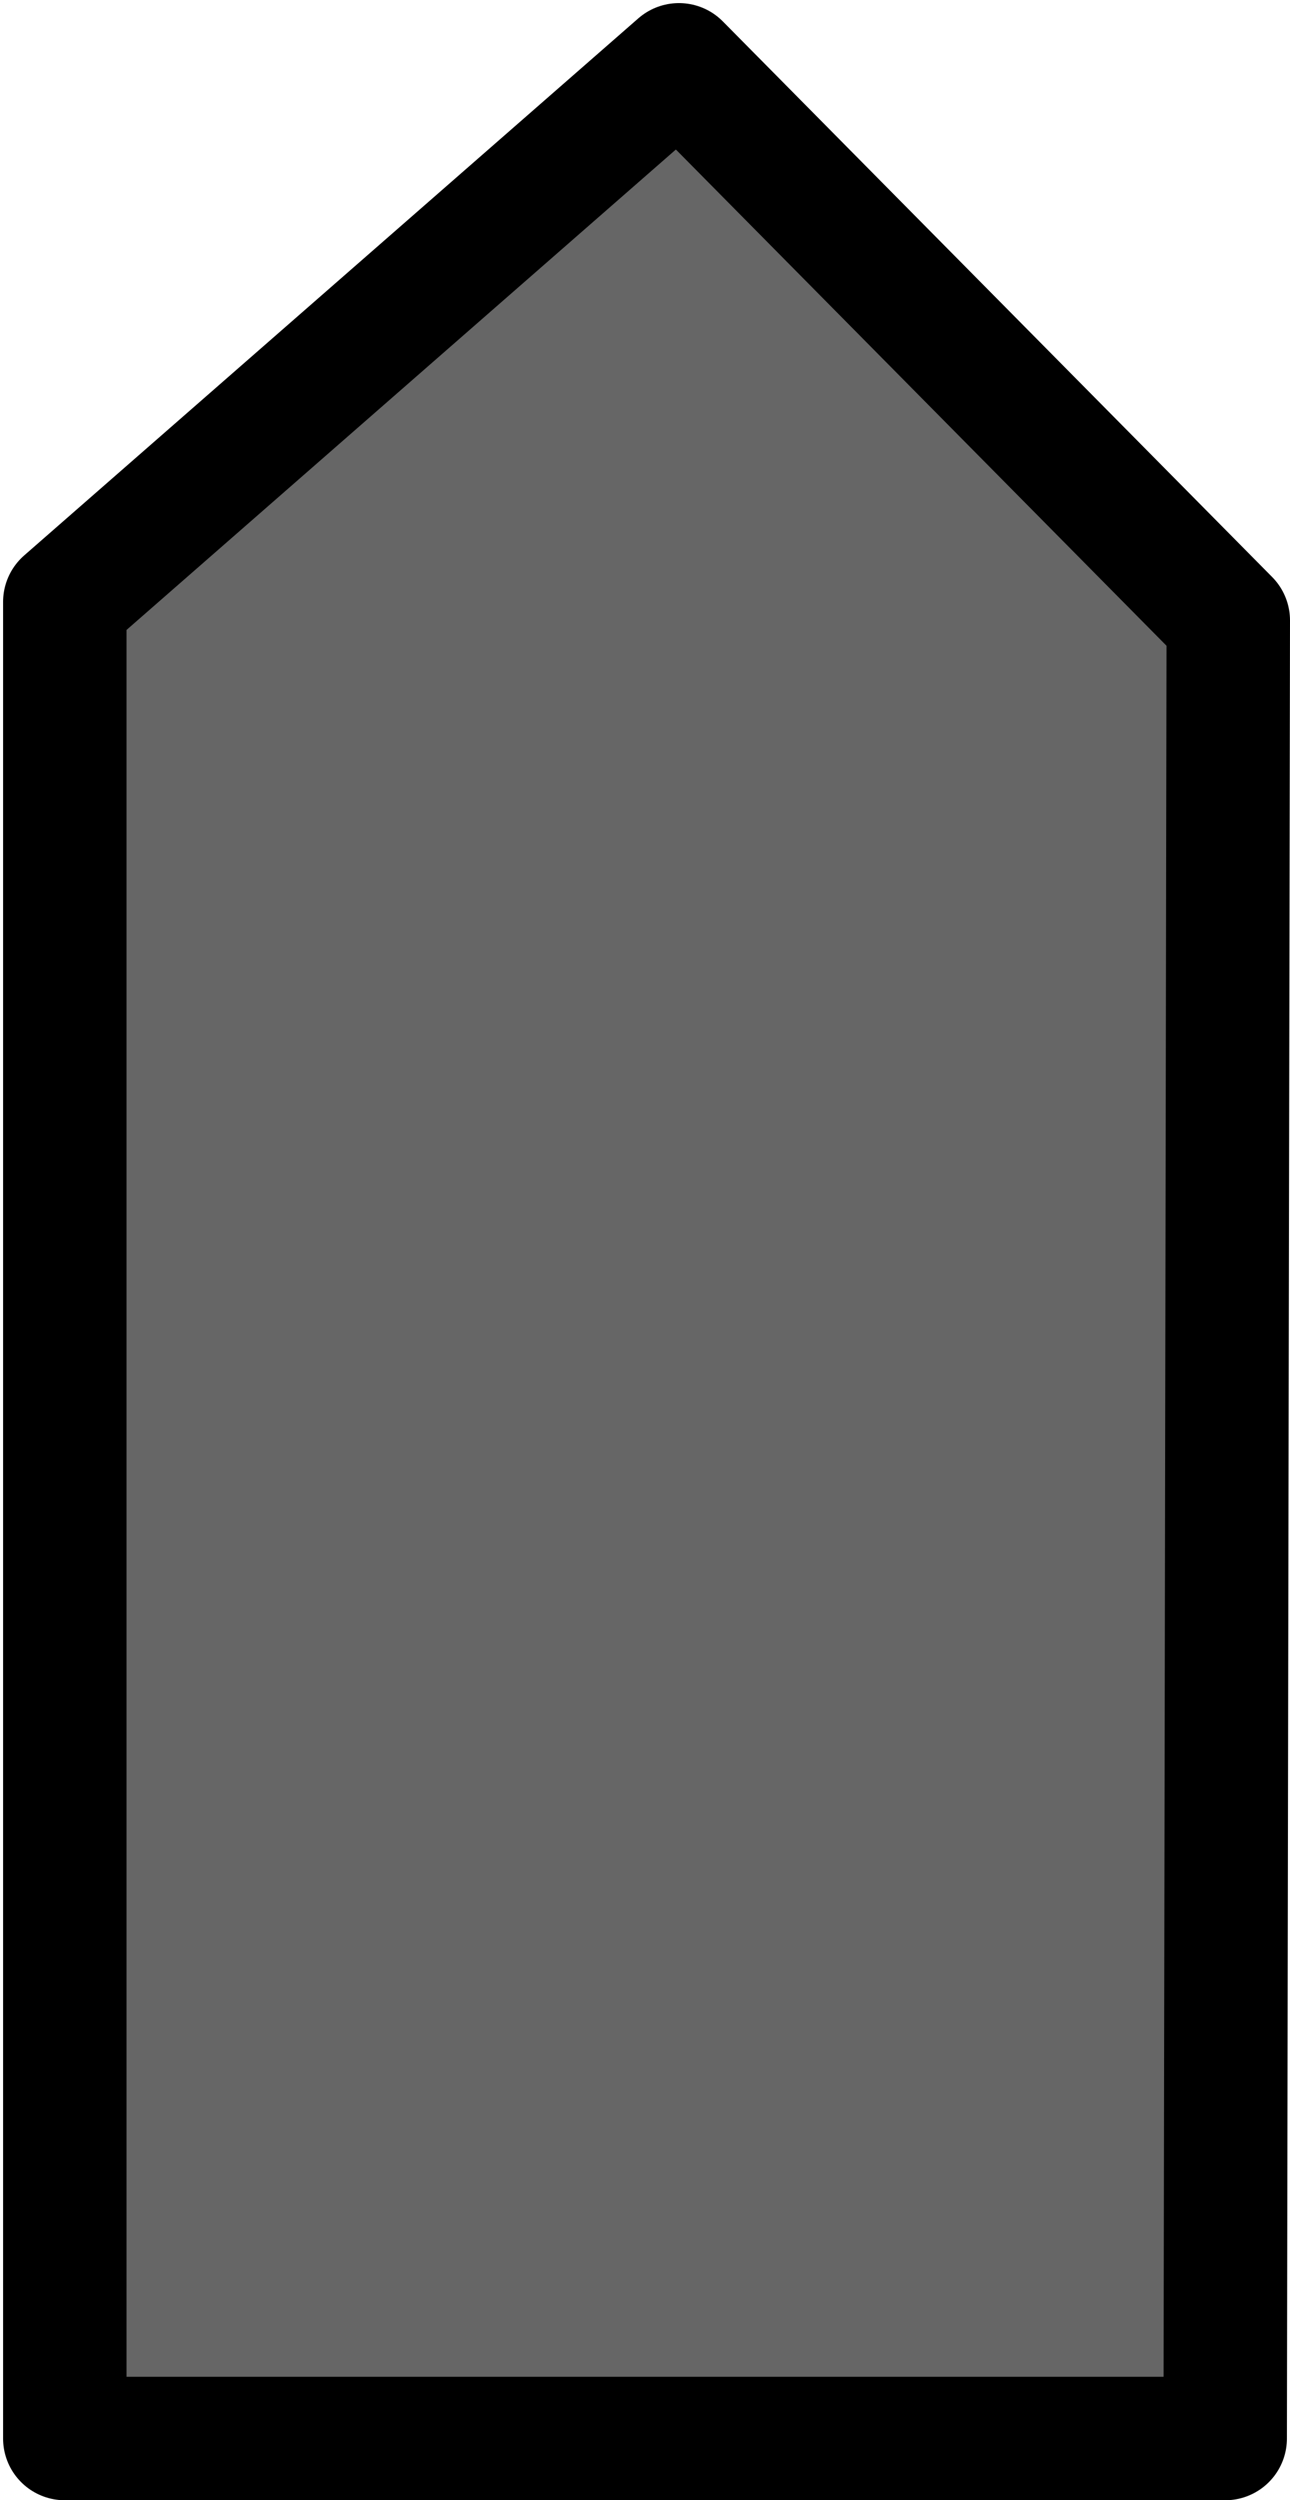<?xml version="1.0" encoding="utf-8"?>
<!-- Generator: Adobe Illustrator 19.0.0, SVG Export Plug-In . SVG Version: 6.00 Build 0)  -->
<svg version="1.1"
	 id="Vrstva_1" xmlns:dc="http://purl.org/dc/elements/1.1/" xmlns:cc="http://creativecommons.org/ns#" xmlns:rdf="http://www.w3.org/1999/02/22-rdf-syntax-ns#" xmlns:svg="http://www.w3.org/2000/svg" xmlns:sodipodi="http://sodipodi.sourceforge.net/DTD/sodipodi-0.dtd" xmlns:inkscape="http://www.inkscape.org/namespaces/inkscape"
	 xmlns="http://www.w3.org/2000/svg" xmlns:xlink="http://www.w3.org/1999/xlink" x="0px" y="0px" viewBox="-276 380.9 41.8 81"
	 style="enable-background:new -276 380.9 41.8 81;" xml:space="preserve">
<style type="text/css">
	.st0{fill:#666666;stroke:#000000;stroke-width:4;stroke-linecap:round;stroke-linejoin:round;stroke-miterlimit:2;}
</style>
<path id="rect4137" sodipodi:nodetypes="cccccc" inkscape:connector-curvature="0" class="st0" d="M-273.9,400.4v59.5h37.6l0.1-58.9
	l-17.8-18L-273.9,400.4z"/>
</svg>
